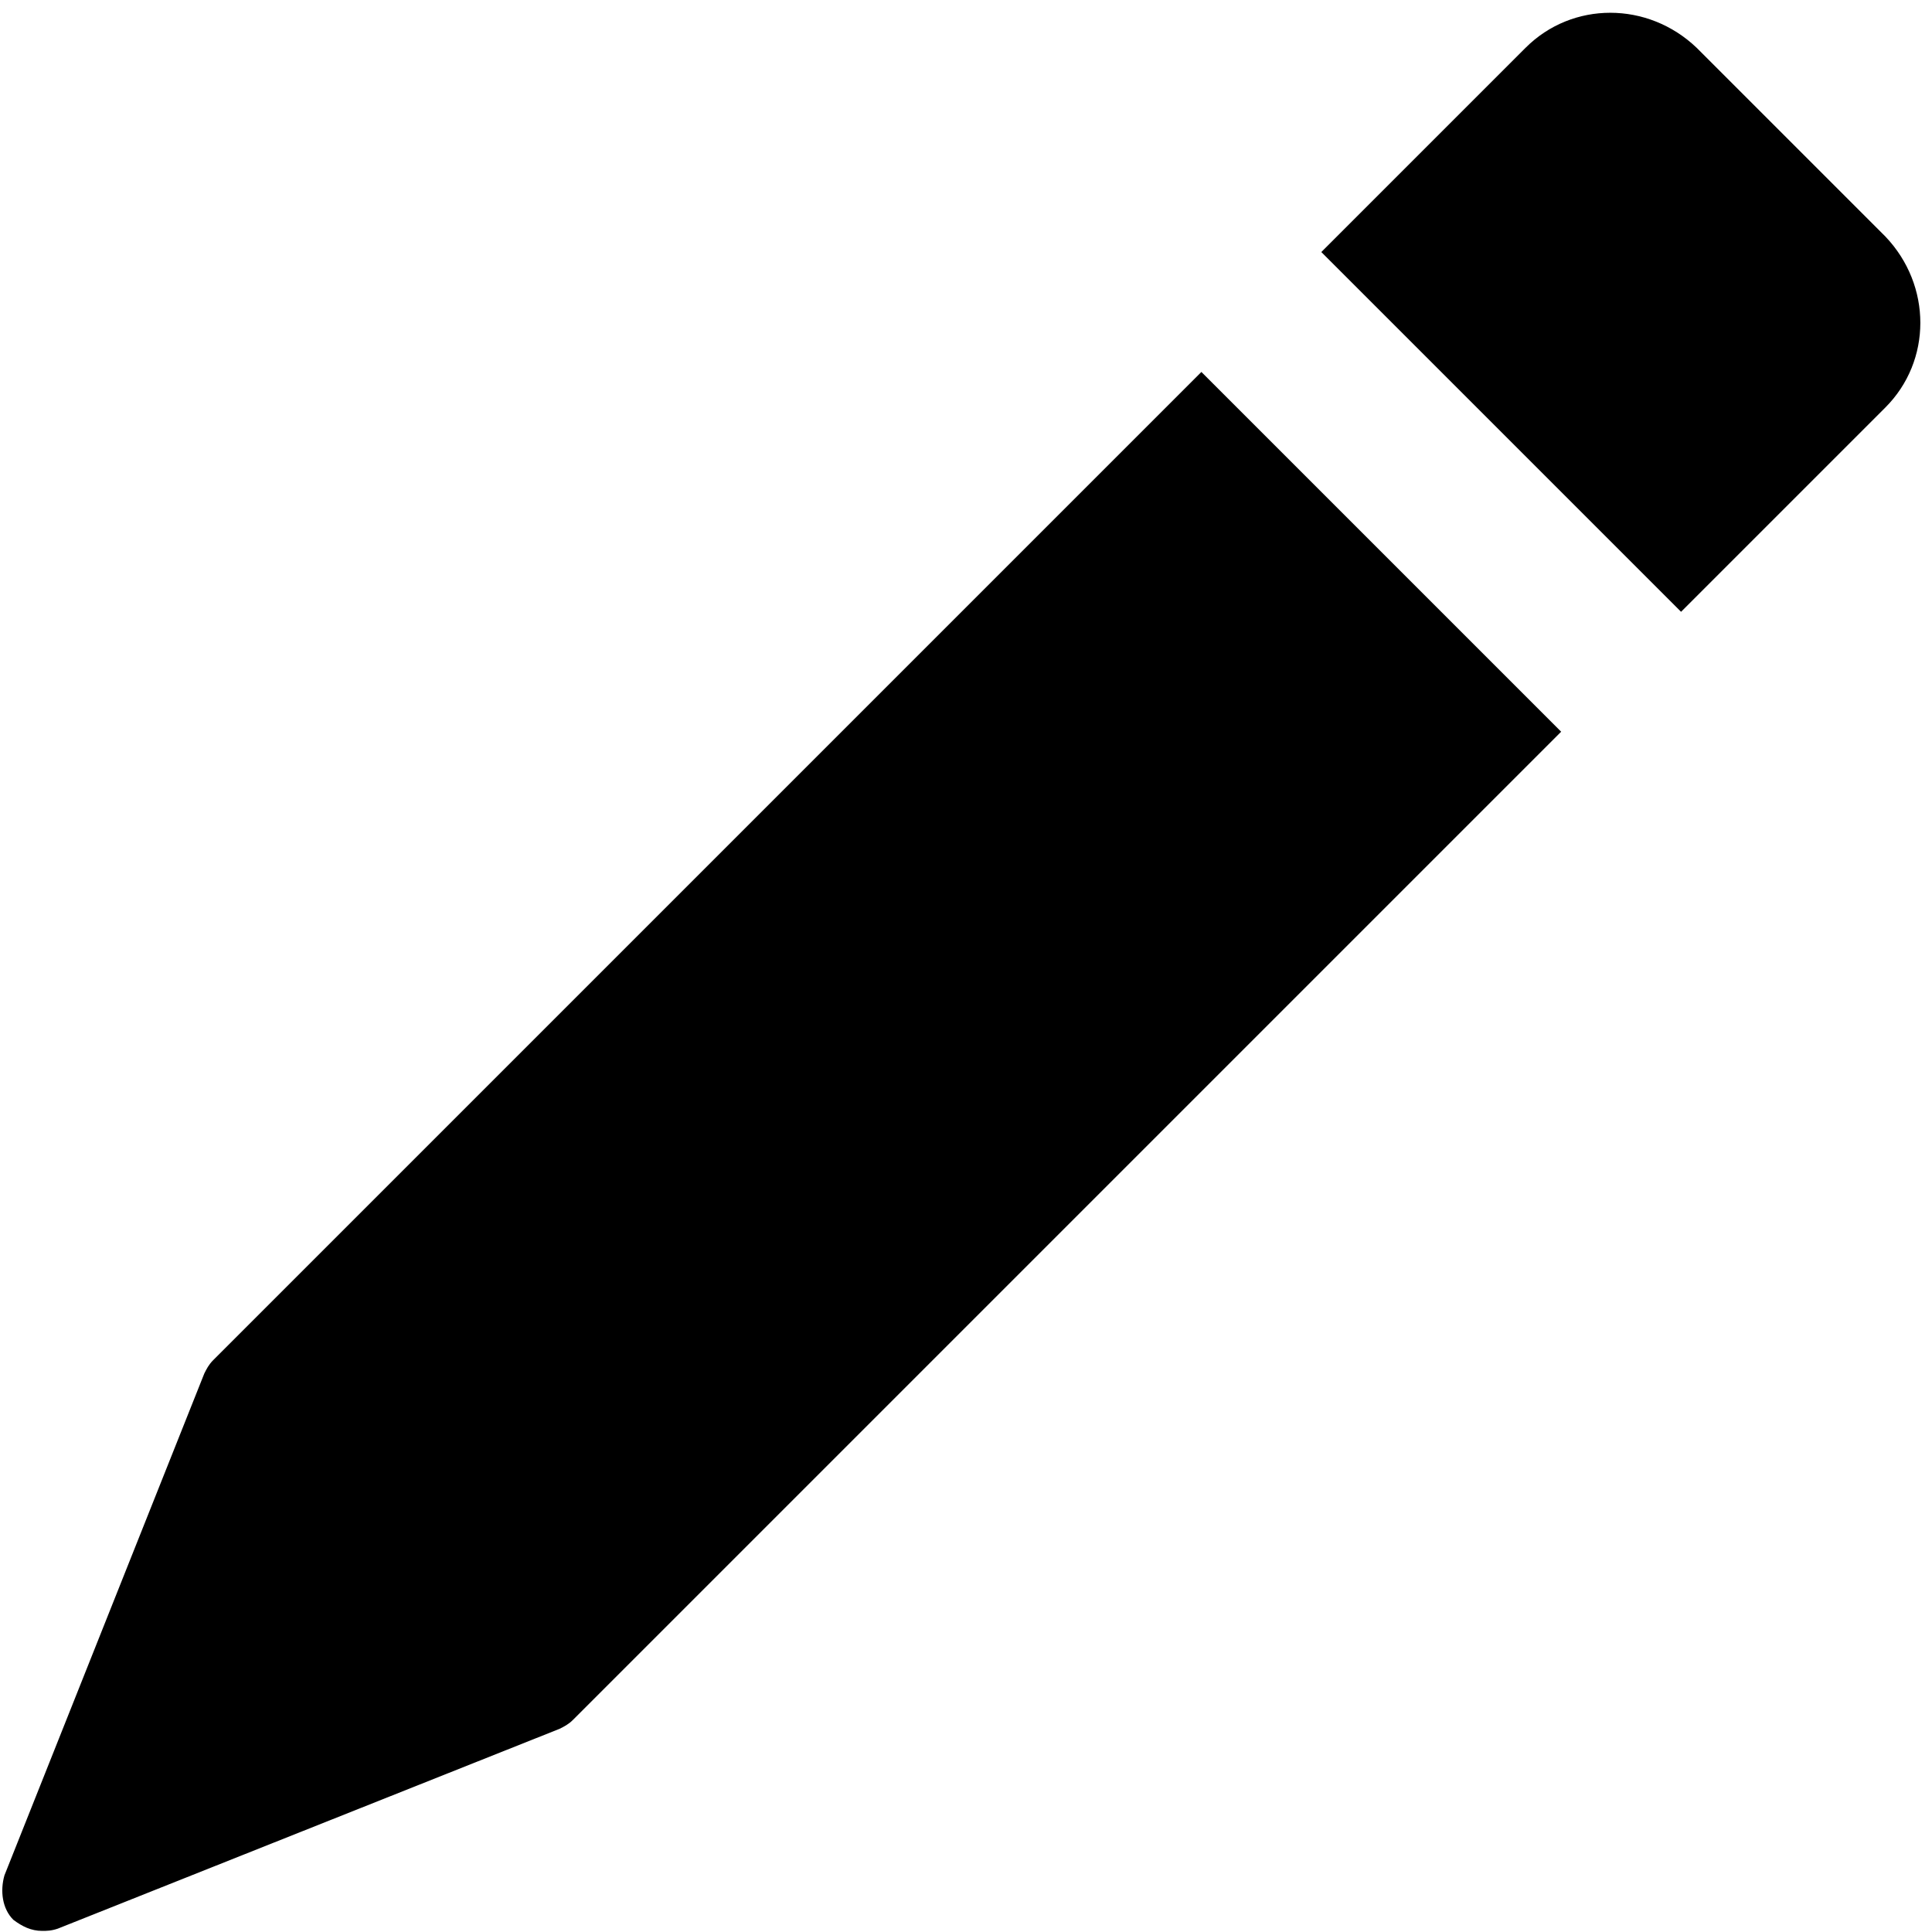 <?xml version="1.0" encoding="utf-8"?>
<!-- Generated by IcoMoon.io -->
<!DOCTYPE svg PUBLIC "-//W3C//DTD SVG 1.1//EN" "http://www.w3.org/Graphics/SVG/1.1/DTD/svg11.dtd">
<svg version="1.1" xmlns="http://www.w3.org/2000/svg" xmlns:xlink="http://www.w3.org/1999/xlink" width="1024" height="1024" viewBox="0 0 1024 1024">
<g id="icomoon-ignore">
</g>
<path d="M827.439 387.824l-523.771 523.771c-2.354 2.354-4.708 3.531-7.062 4.708l-266.005 105.931c-3.531 1.177-5.885 1.177-8.239 1.177-5.885 0-10.593-2.354-15.301-5.885-5.885-5.885-7.062-15.301-4.708-23.541l105.931-266.005c1.177-2.354 2.354-4.708 4.708-7.062l523.771-523.771 190.676 190.676zM999.283 125.351c24.717 25.895 24.717 65.913 0 90.63l-108.285 108.285-190.676-190.676 108.285-108.285c24.717-24.717 64.736-24.717 90.63 0l100.046 100.046z"></path>
</svg>

